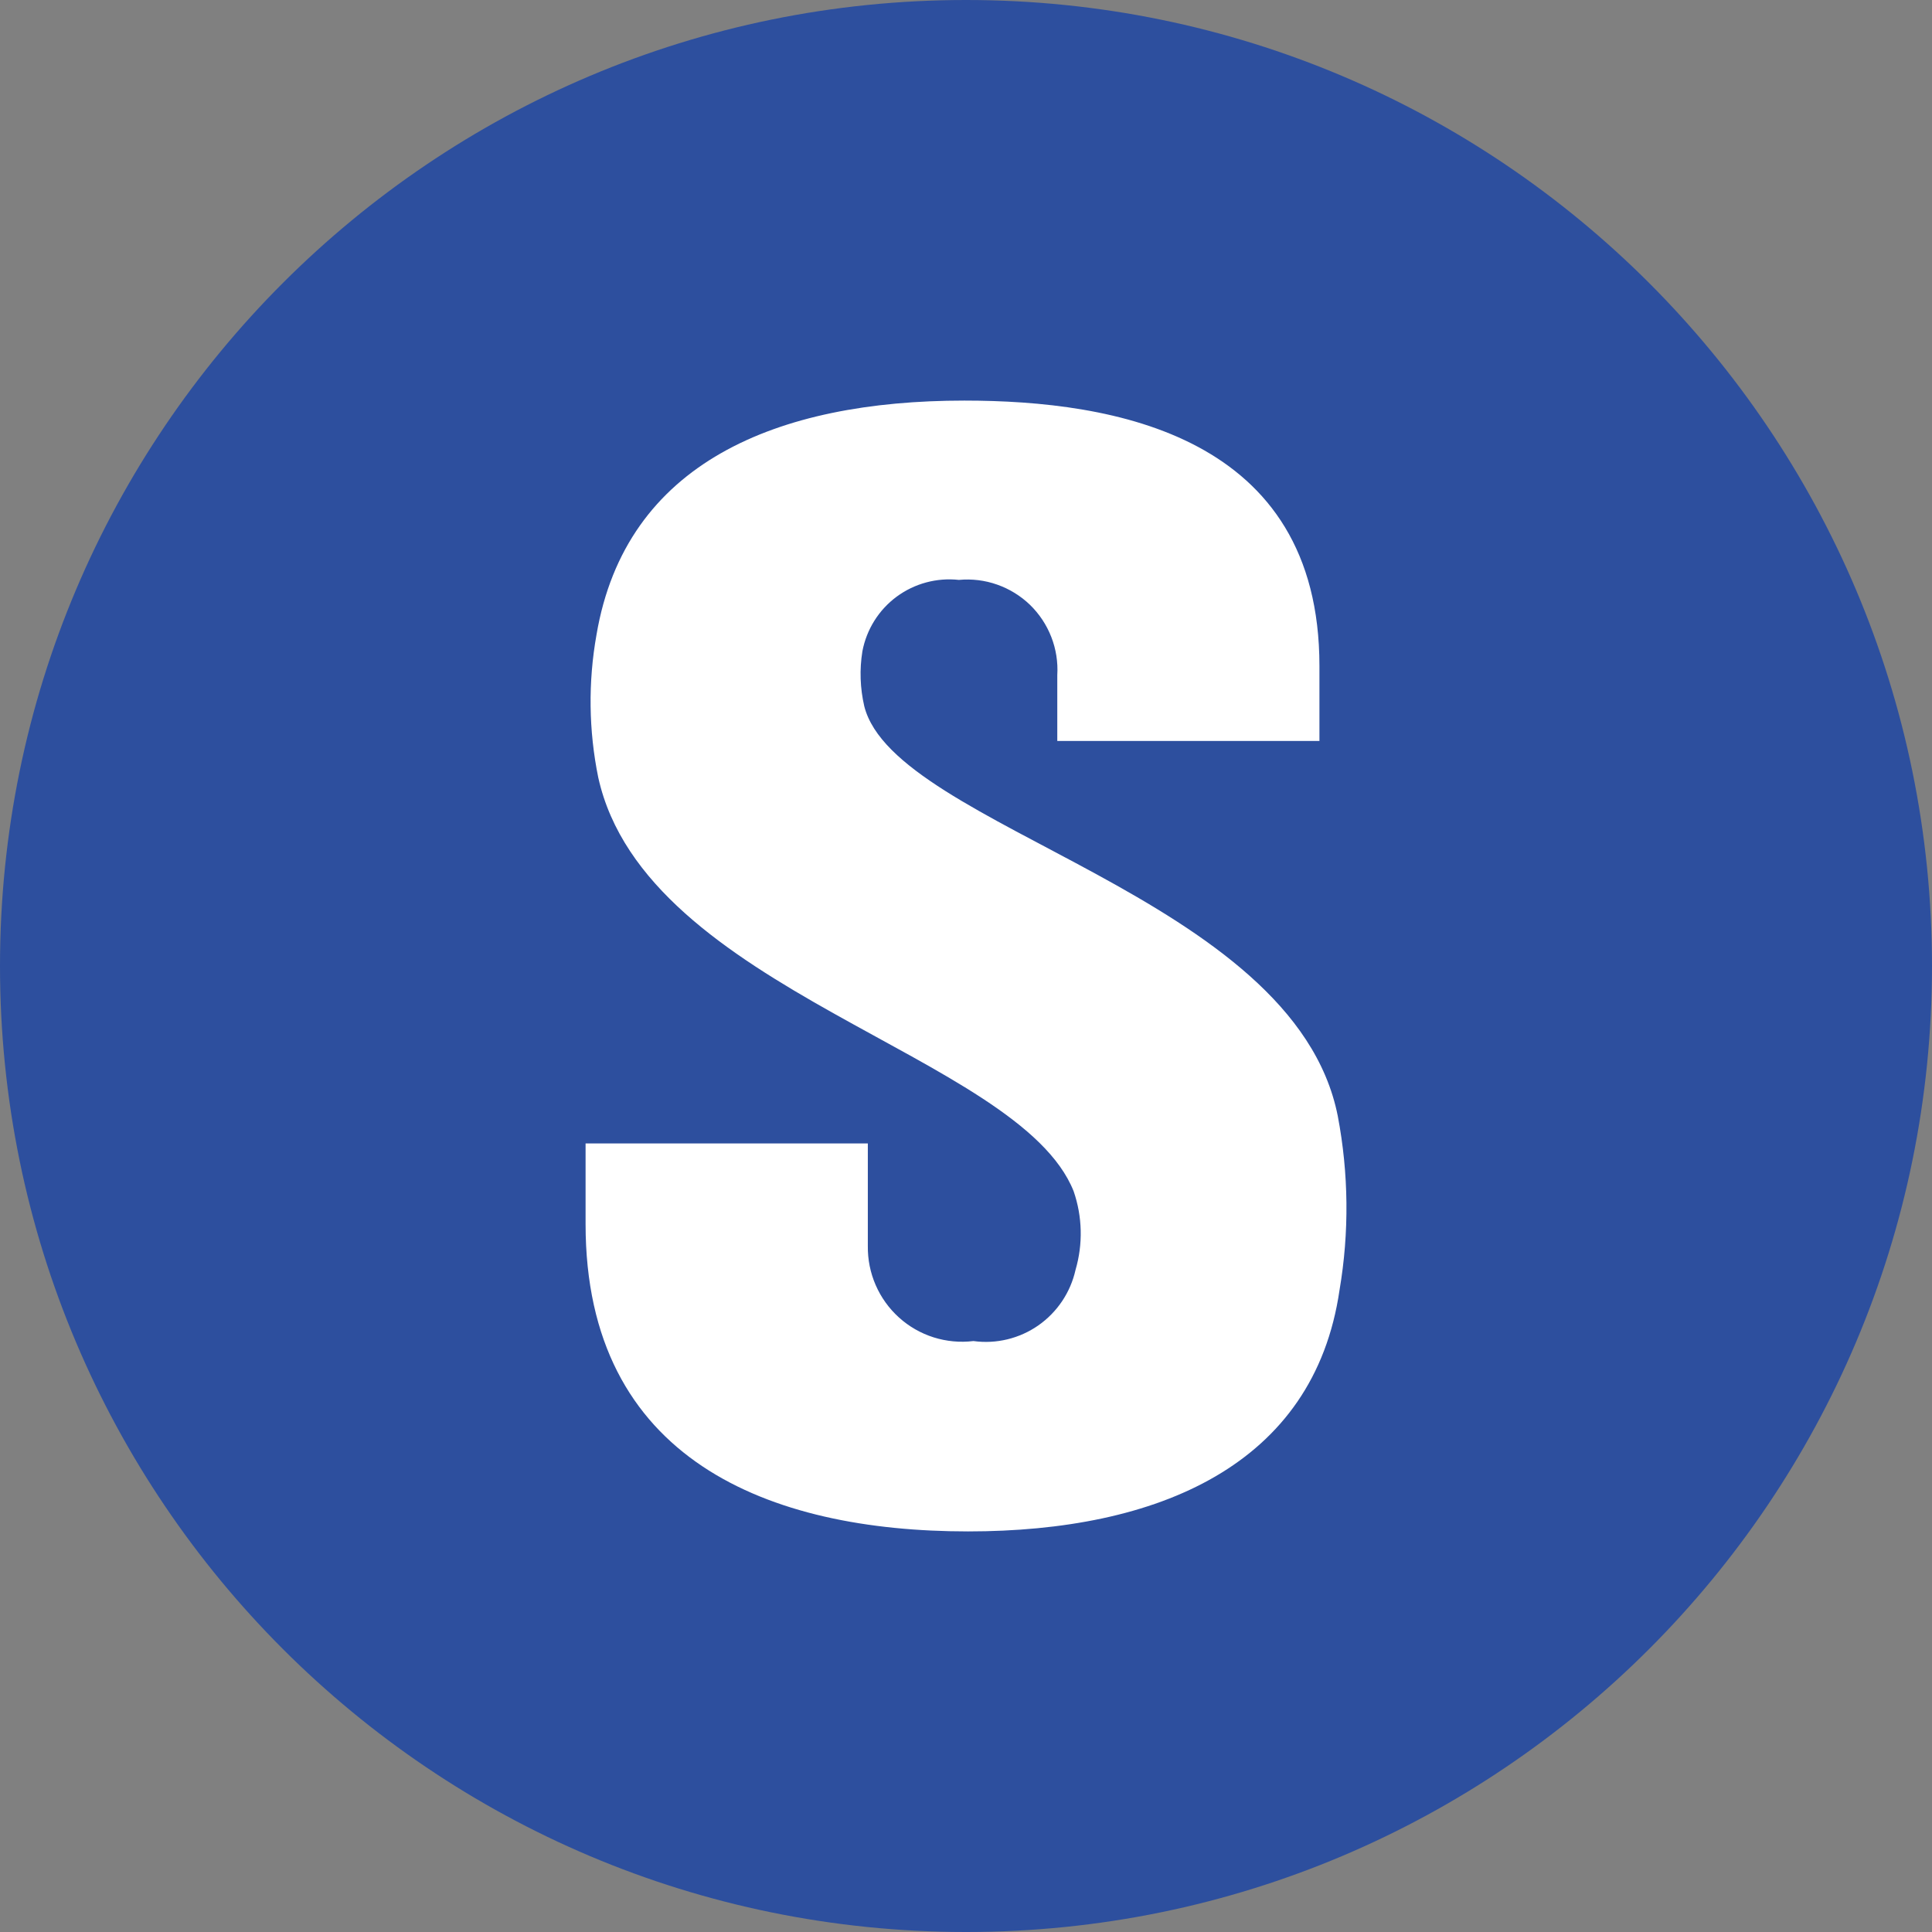 <svg xmlns="http://www.w3.org/2000/svg" fill="none" viewBox="0 0 32 32">
<rect x="0" y="0" width="32" height="32" fill="#808080" stroke="none"/>
<path d="M0 16C0 7.163 7.163 0 16 0C24.837 0 32 7.163 32 16C32 24.837 24.837 32 16 32C7.163 32 0 24.837 0 16Z" fill="#2D4F9E"/>
<path d="M9.699 18.939V20.274C9.699 24.183 12.742 25.365 16.034 25.365C19.17 25.365 21.764 24.274 22.187 21.366C22.349 20.412 22.339 19.437 22.158 18.486C21.433 14.819 14.826 13.727 14.315 11.697C14.246 11.399 14.235 11.09 14.284 10.787C14.353 10.425 14.555 10.102 14.851 9.883C15.148 9.664 15.516 9.565 15.882 9.605C16.096 9.585 16.313 9.611 16.516 9.683C16.719 9.754 16.905 9.869 17.06 10.018C17.214 10.168 17.335 10.35 17.413 10.551C17.491 10.751 17.525 10.967 17.512 11.182V12.273H21.854V11.03C21.854 7.211 18.446 6.635 15.972 6.635C12.865 6.635 10.363 7.665 9.88 10.513C9.74 11.296 9.75 12.099 9.909 12.878C10.695 16.425 16.878 17.455 17.783 19.731C17.928 20.151 17.939 20.607 17.814 21.034C17.731 21.406 17.511 21.734 17.198 21.953C16.885 22.171 16.501 22.264 16.123 22.212C15.902 22.239 15.677 22.218 15.464 22.151C15.252 22.084 15.056 21.972 14.89 21.822C14.725 21.673 14.593 21.49 14.504 21.285C14.415 21.081 14.371 20.86 14.374 20.637V18.939H9.699Z" fill="white"/>
</svg>